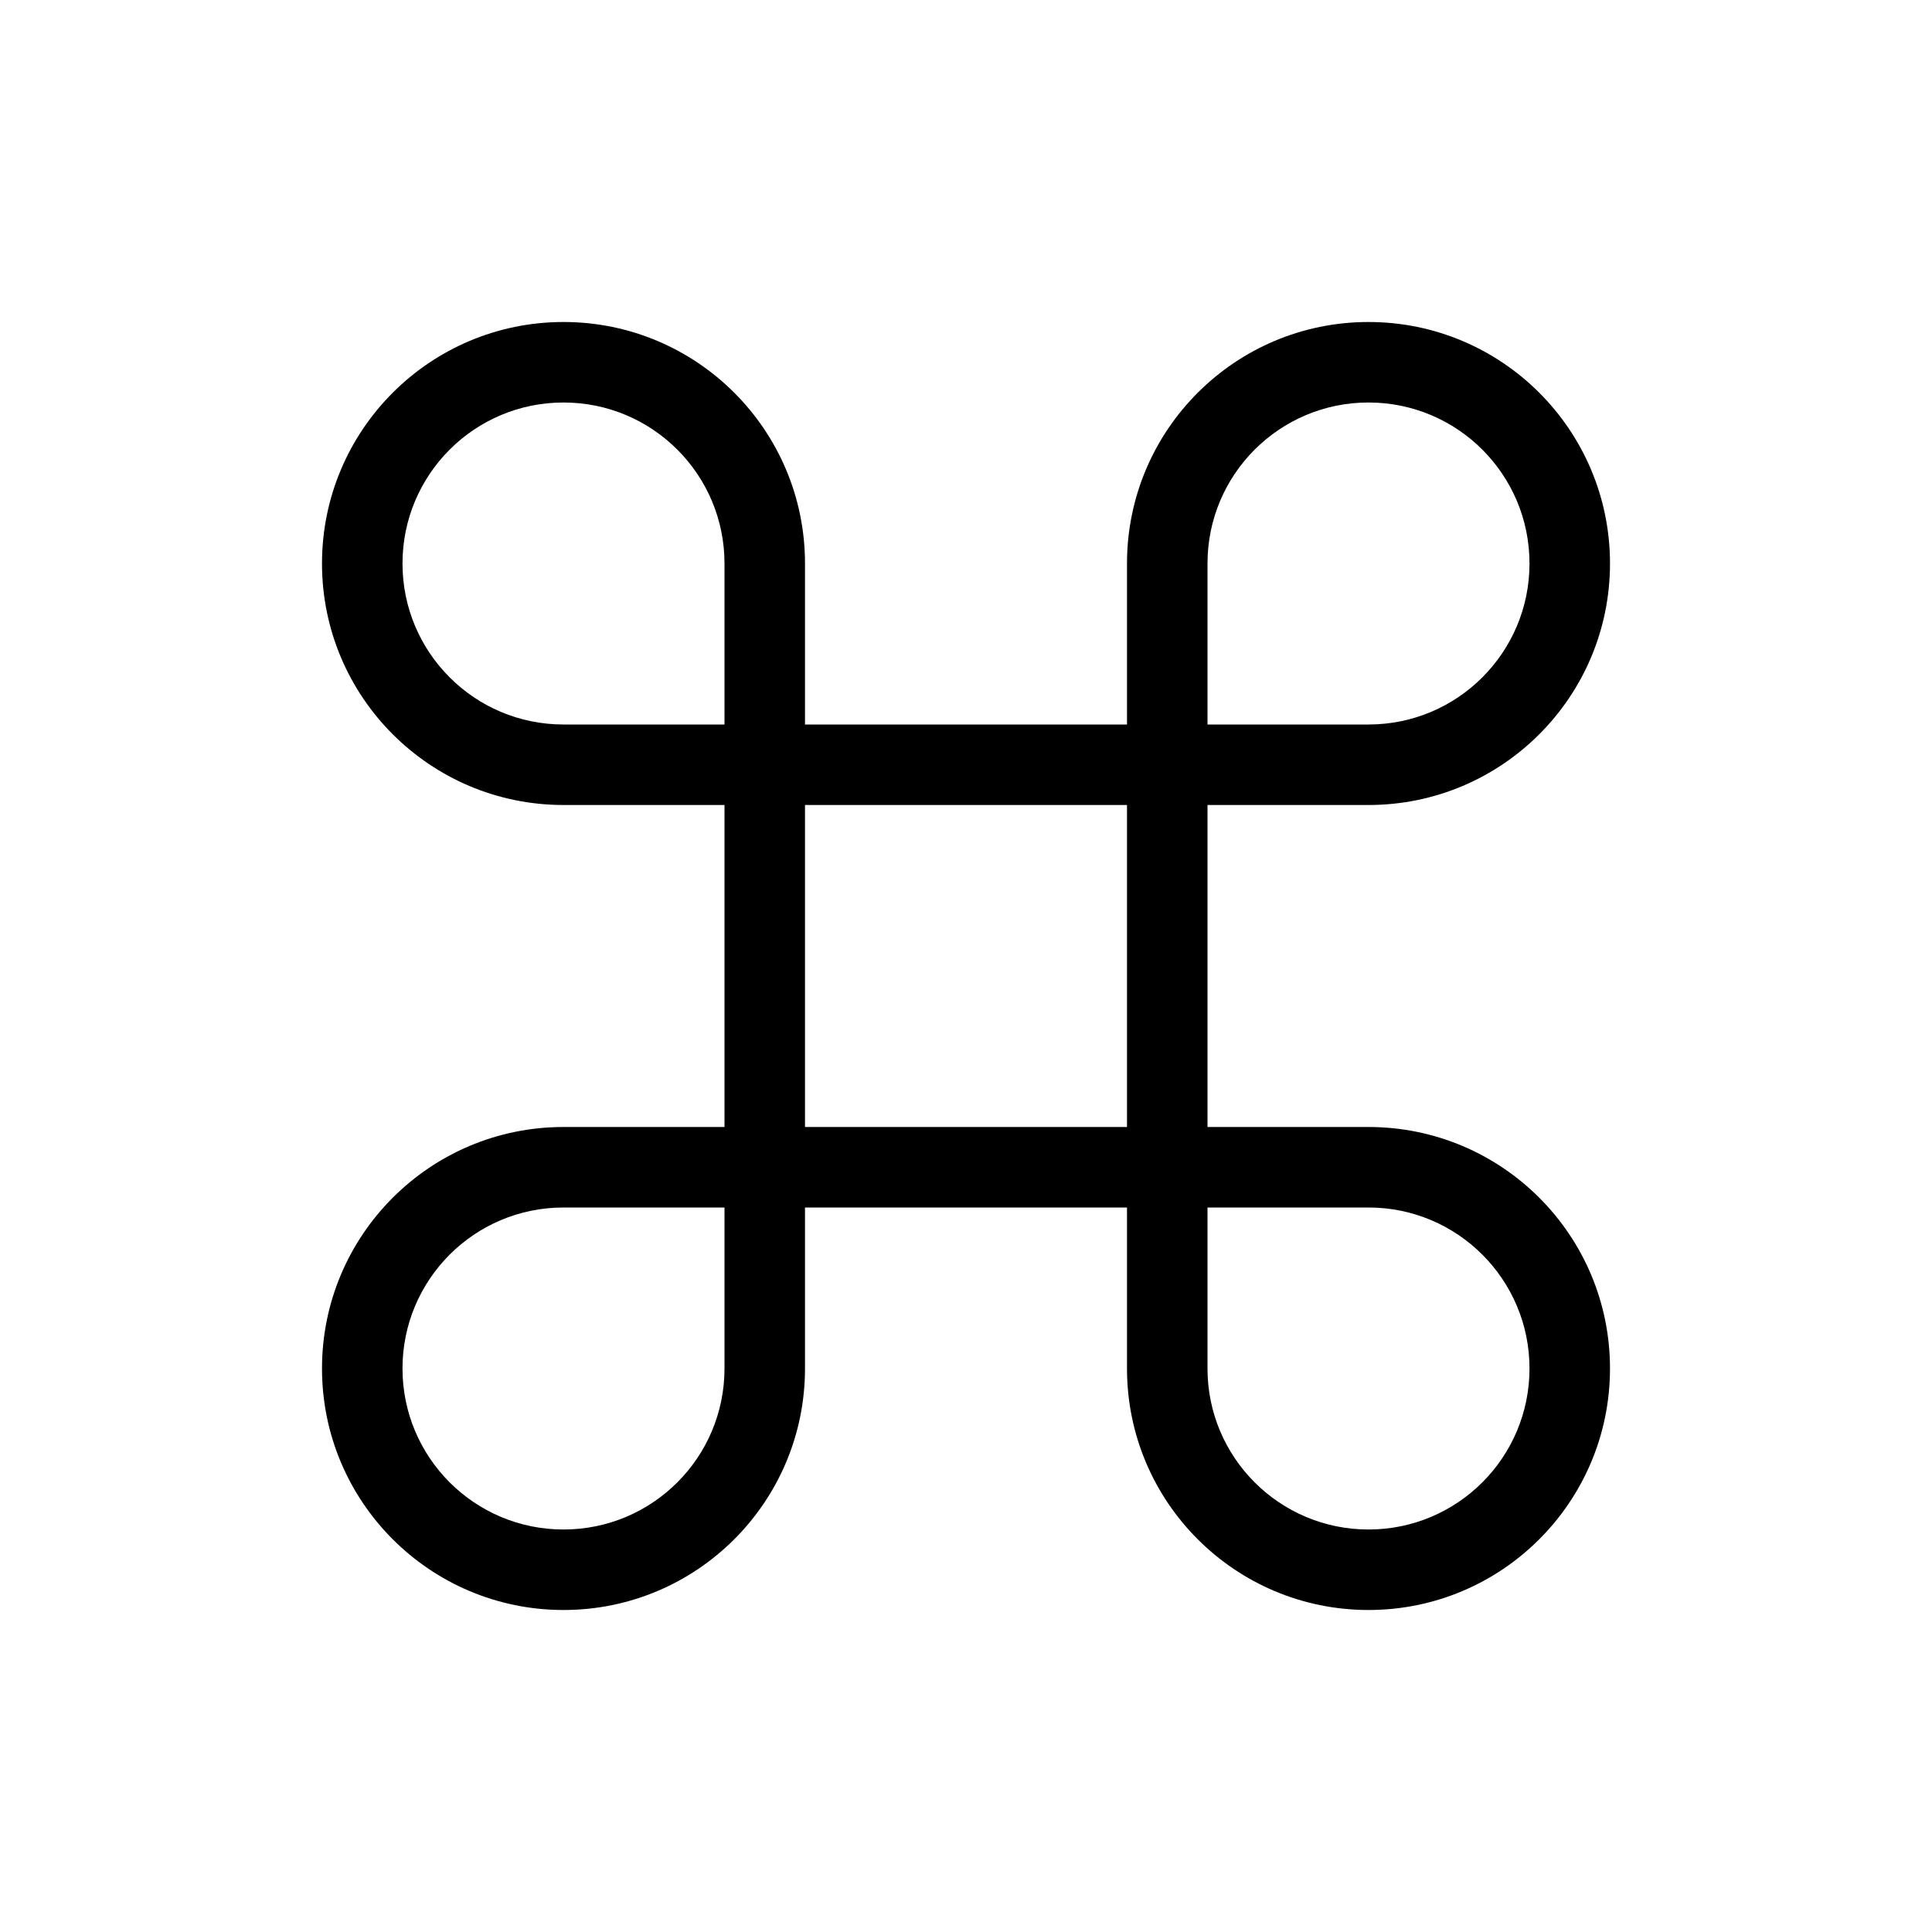 <svg viewBox="0 0 24 24" xmlns="http://www.w3.org/2000/svg">
<path fill-rule="evenodd" clip-rule="evenodd" d="M4 7C4 5.343 5.343 4 7 4C8.657 4 10 5.343 10 7V9H14V7C14 5.343 15.343 4 17 4C18.657 4 20 5.343 20 7C20 8.657 18.657 10 17 10H15V14H17C18.657 14 20 15.343 20 17C20 18.657 18.657 20 17 20C15.343 20 14 18.657 14 17V15H10V17C10 18.657 8.657 20 7 20C5.343 20 4 18.657 4 17C4 15.343 5.343 14 7 14H9V10H7C5.343 10 4 8.657 4 7ZM9 9V7C9 5.895 8.105 5 7 5C5.895 5 5 5.895 5 7C5 8.105 5.895 9 7 9H9ZM10 10V14H14V10H10ZM9 15H7C5.895 15 5 15.895 5 17C5 18.105 5.895 19 7 19C8.105 19 9 18.105 9 17V15ZM15 15V17C15 18.105 15.895 19 17 19C18.105 19 19 18.105 19 17C19 15.895 18.105 15 17 15H15ZM15 9H17C18.105 9 19 8.105 19 7C19 5.895 18.105 5 17 5C15.895 5 15 5.895 15 7V9Z"/>
</svg>
